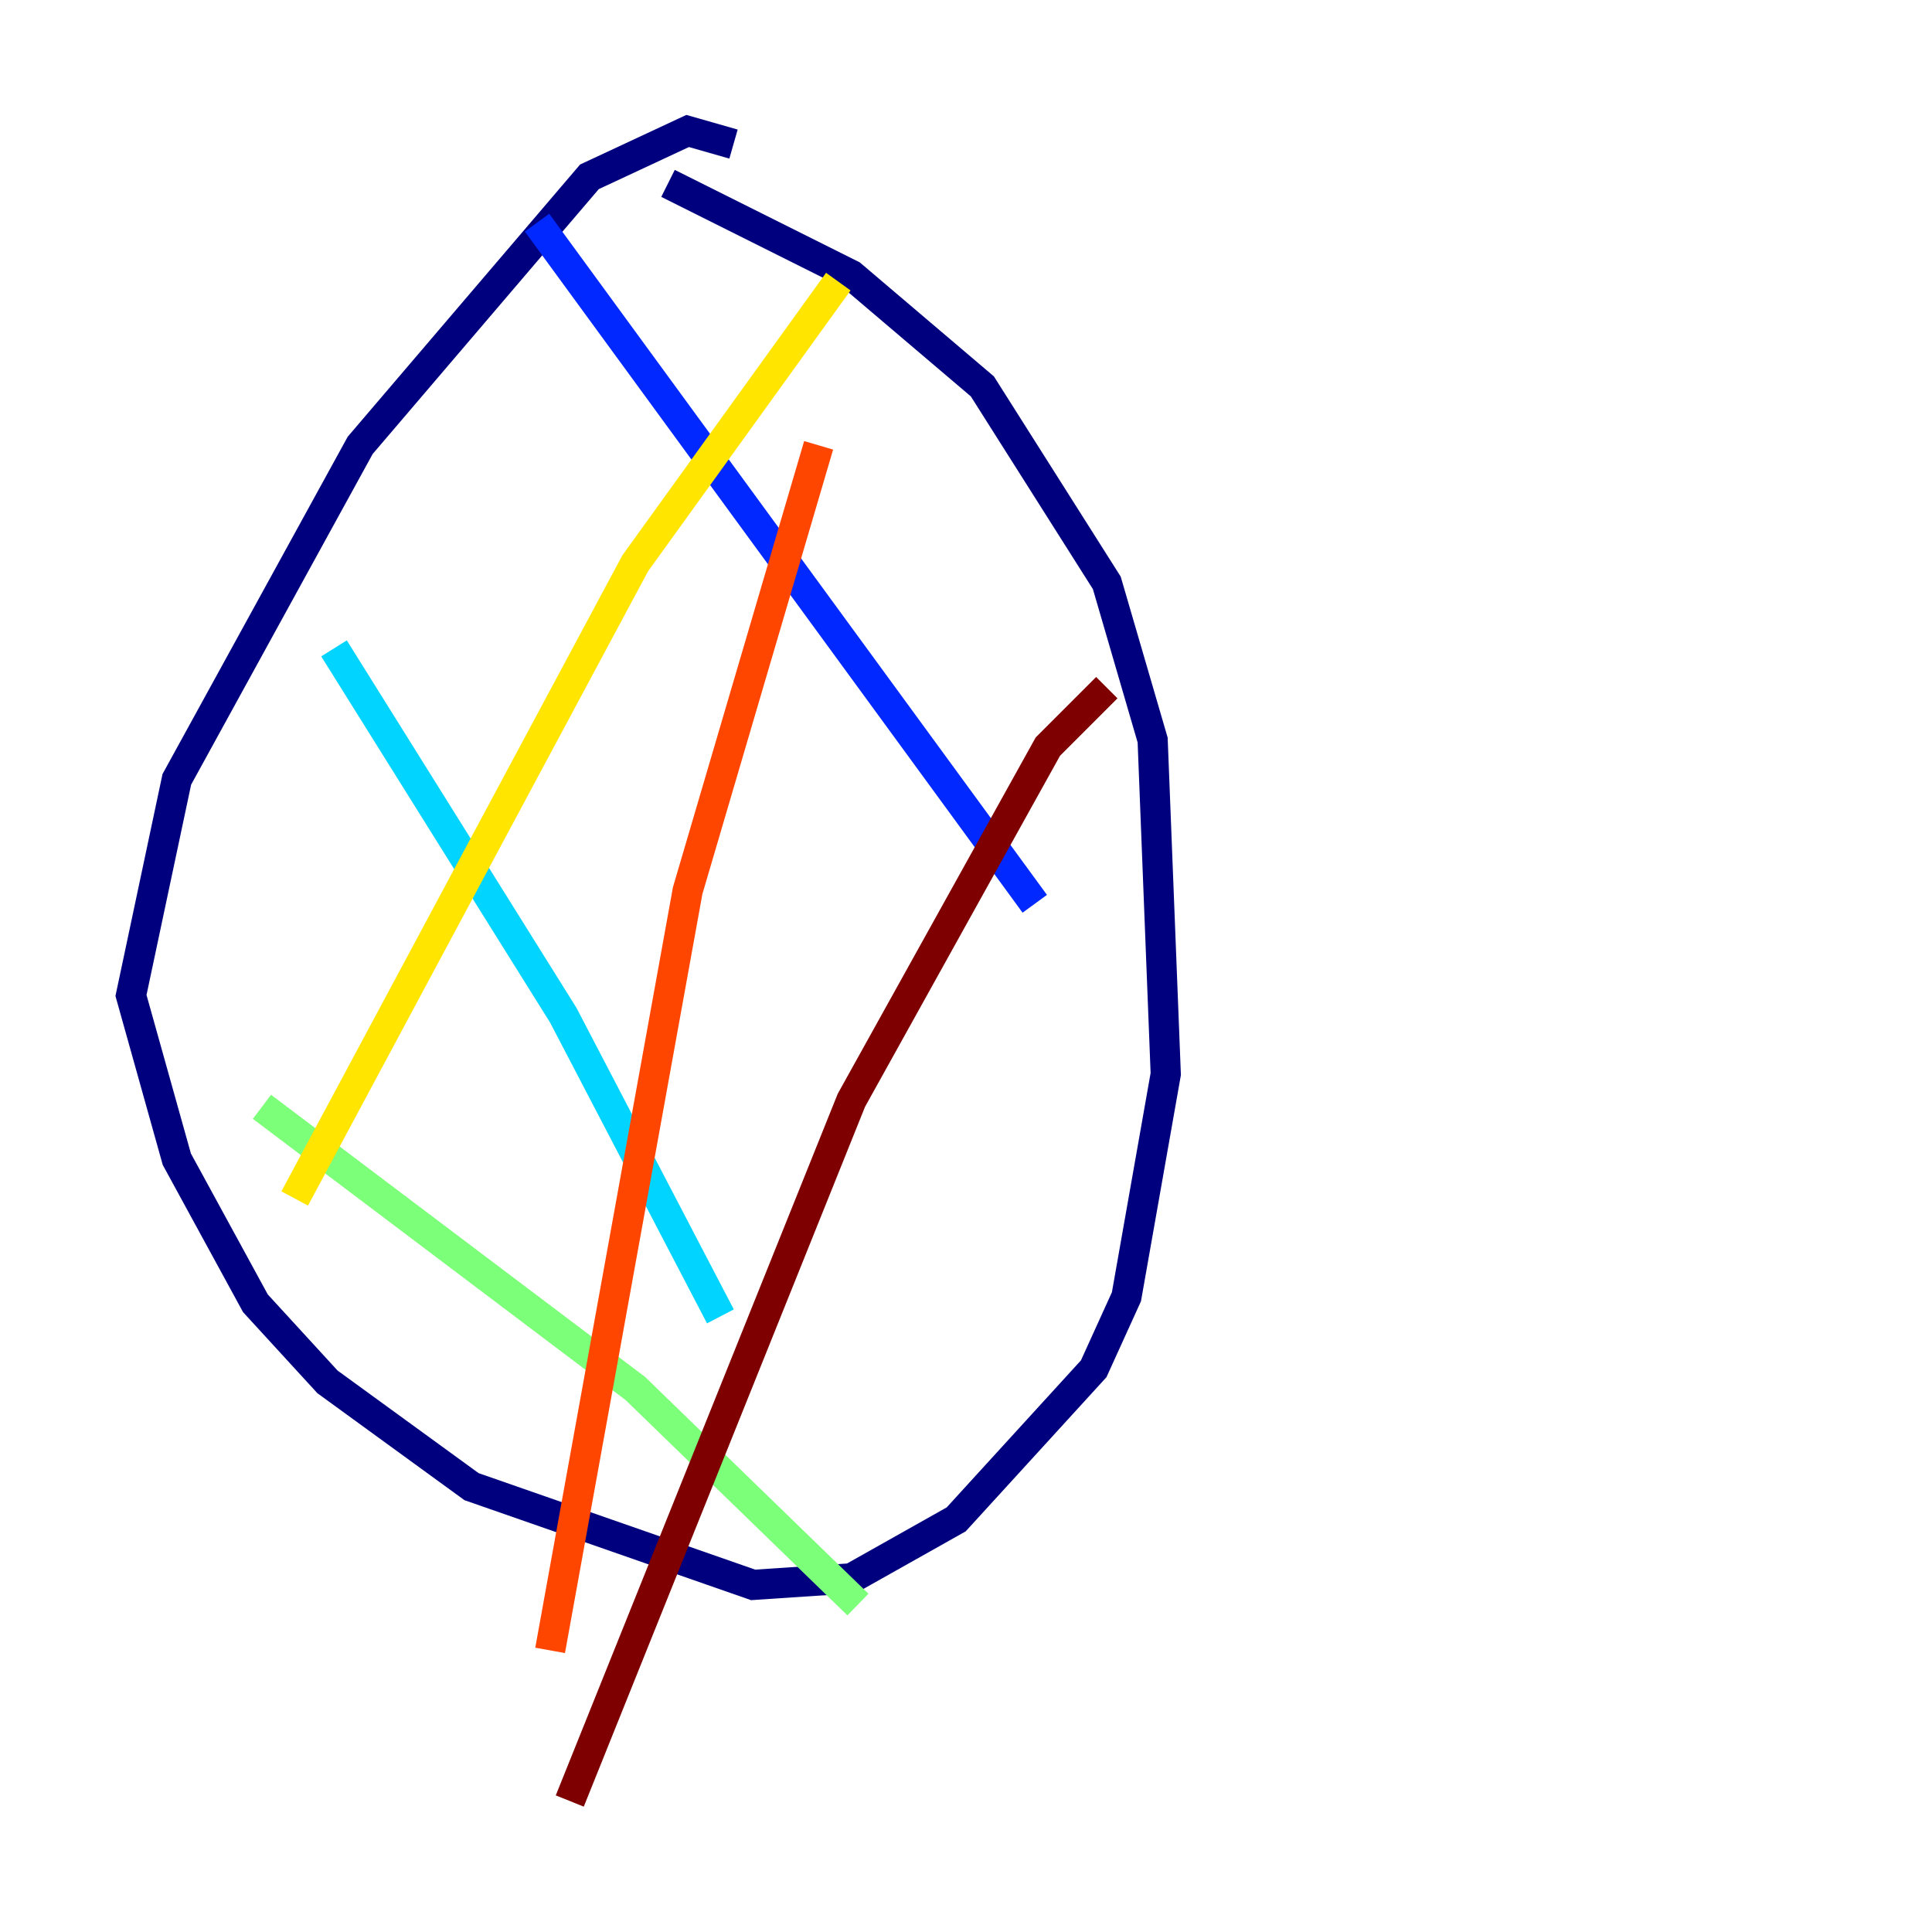 <?xml version="1.0" encoding="utf-8" ?>
<svg baseProfile="tiny" height="128" version="1.2" viewBox="0,0,128,128" width="128" xmlns="http://www.w3.org/2000/svg" xmlns:ev="http://www.w3.org/2001/xml-events" xmlns:xlink="http://www.w3.org/1999/xlink"><defs /><polyline fill="none" points="48.597,9.546 45.559,8.678 39.051,11.715 23.864,29.505 11.715,51.634 8.678,65.953 11.715,76.8 16.922,86.346 21.695,91.552 31.241,98.495 49.898,105.003 56.407,104.57 63.349,100.664 72.461,90.685 74.63,85.912 77.234,71.159 76.366,49.031 73.329,38.617 65.085,25.6 56.407,18.224 44.258,12.149" stroke="#00007f" stroke-width="2" /><polyline fill="none" points="35.58,14.752 68.556,59.878" stroke="#0028ff" stroke-width="2" /><polyline fill="none" points="22.129,42.956 37.315,67.254 47.729,87.214" stroke="#00d4ff" stroke-width="2" /><polyline fill="none" points="17.356,73.329 42.088,91.986 56.841,106.305" stroke="#7cff79" stroke-width="2" /><polyline fill="none" points="55.539,18.658 42.088,37.315 19.525,79.403" stroke="#ffe500" stroke-width="2" /><polyline fill="none" points="54.237,29.505 45.559,59.01 36.447,109.342" stroke="#ff4600" stroke-width="2" /><polyline fill="none" points="73.329,45.559 69.424,49.464 56.407,72.895 37.749,119.322" stroke="#7f0000" stroke-width="2" /></svg>